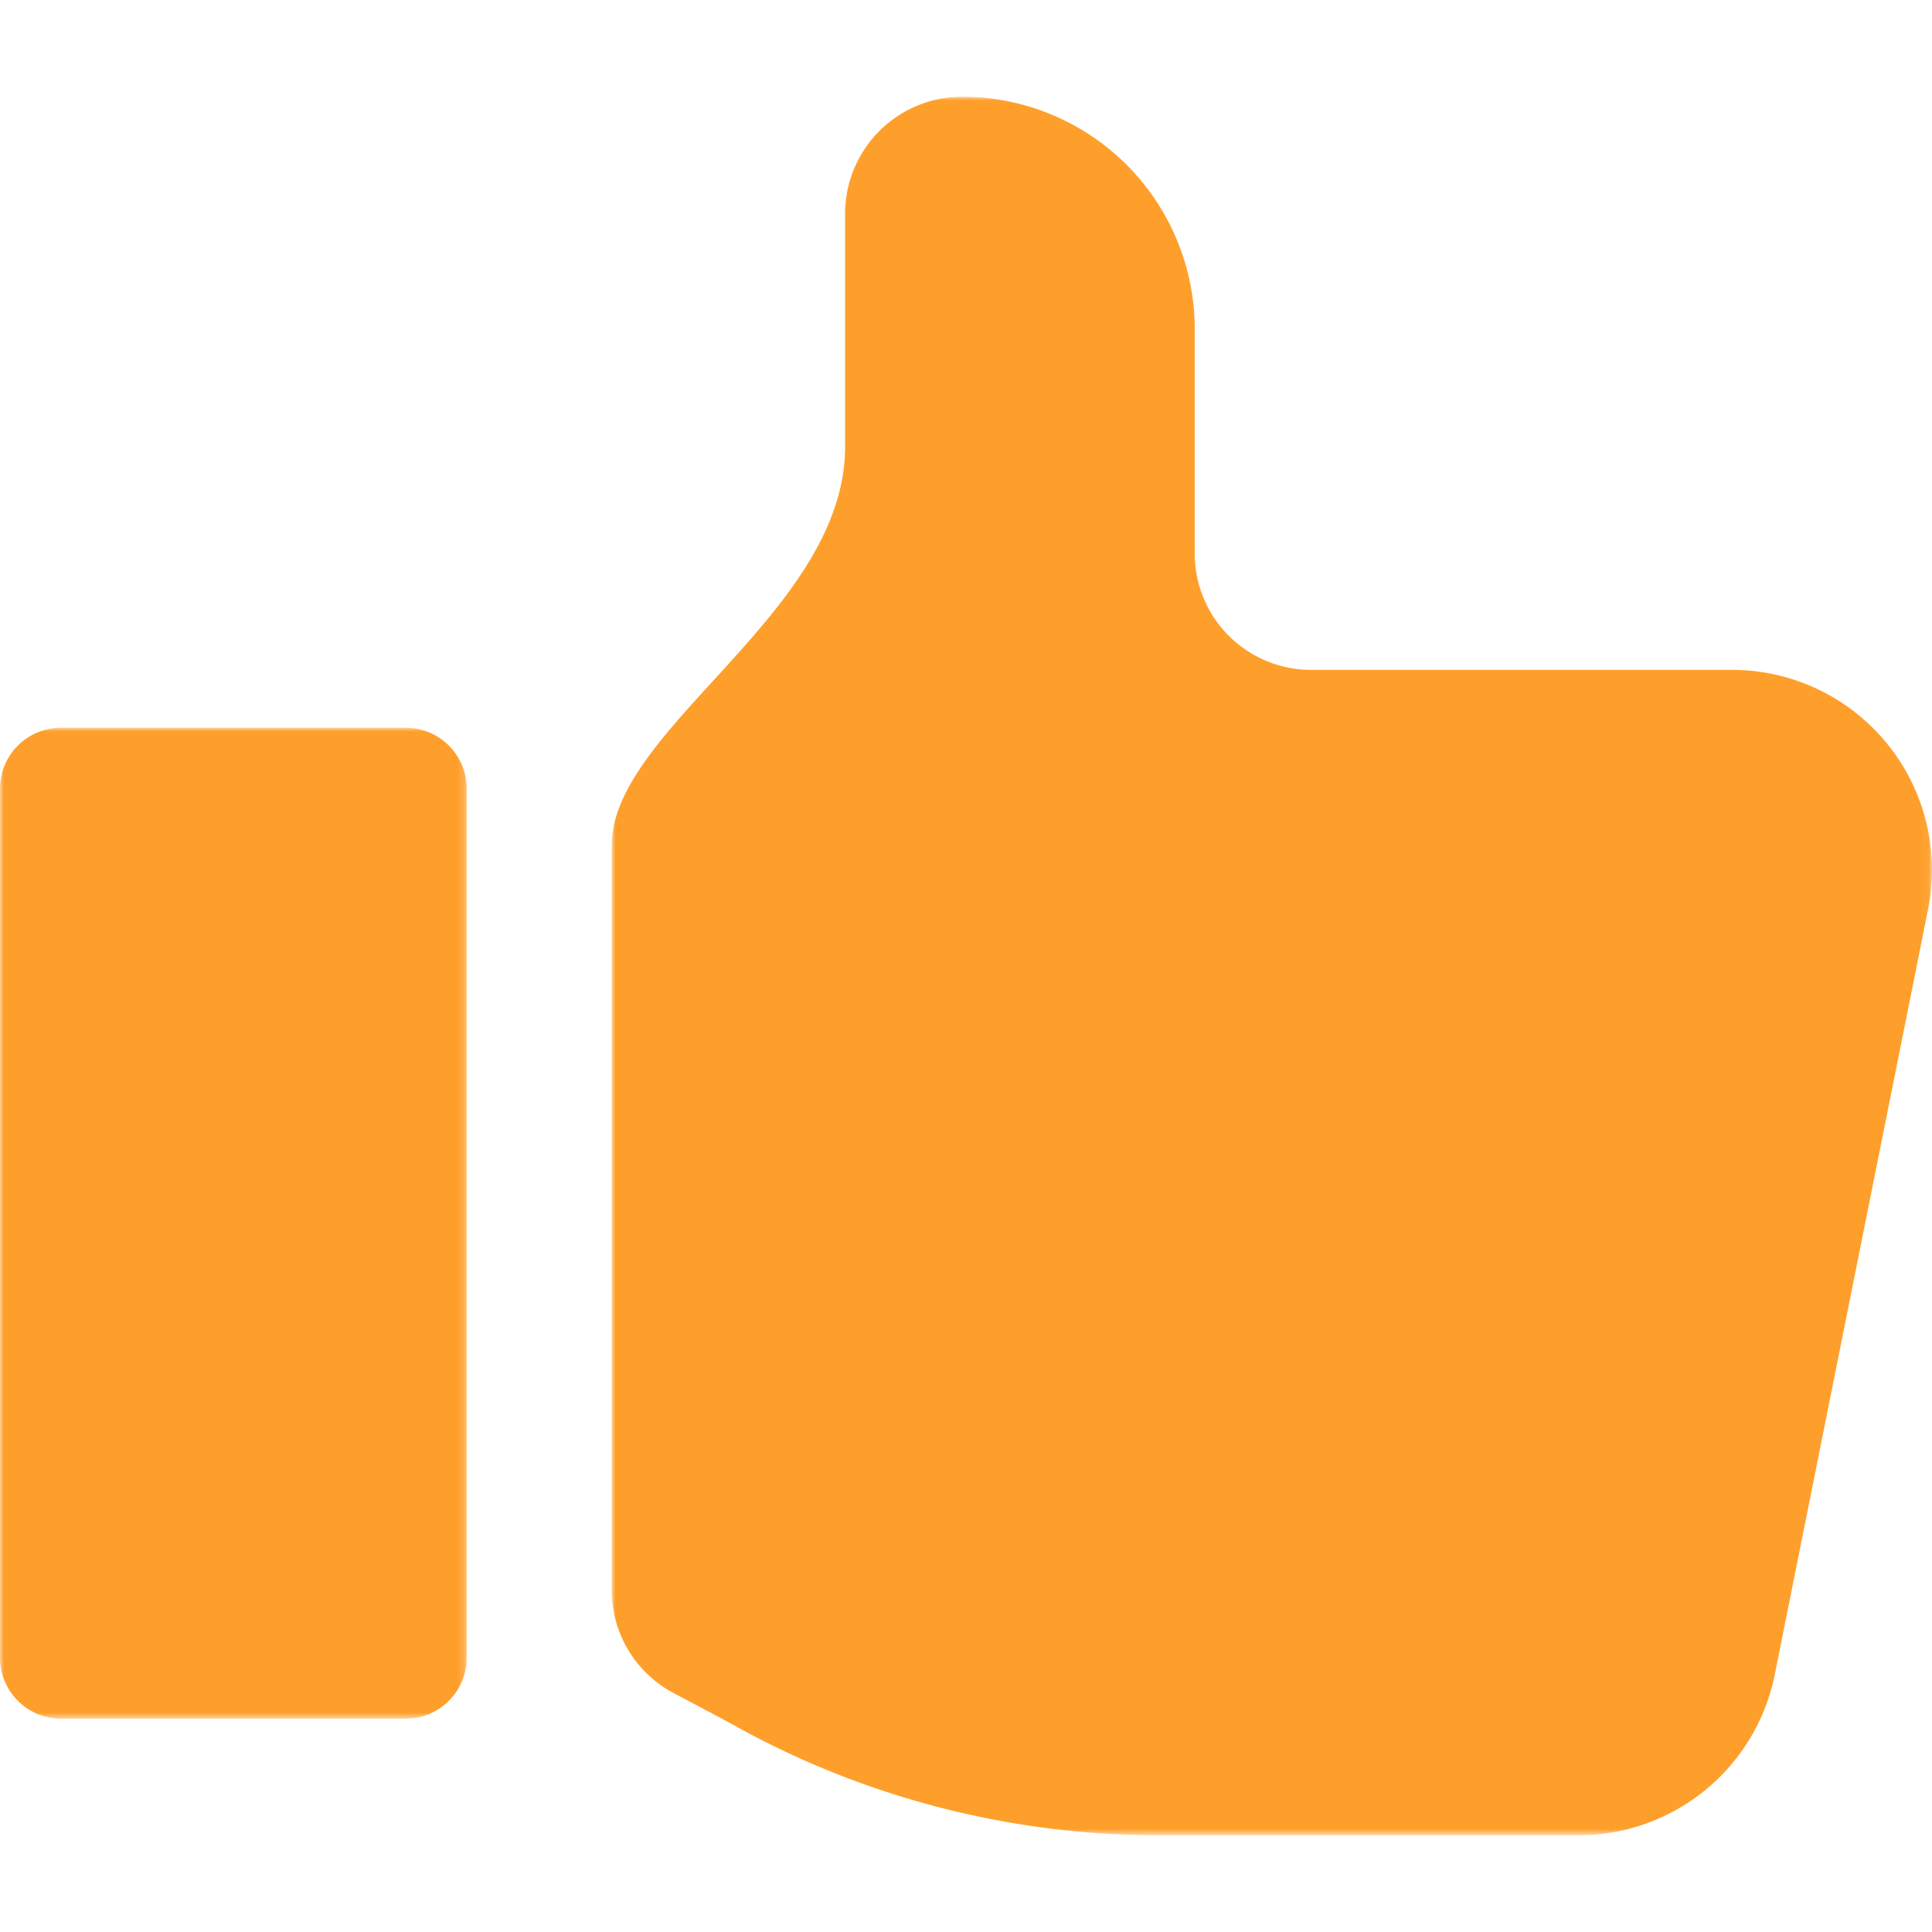 <svg id="Layer_1" data-name="Layer 1" xmlns="http://www.w3.org/2000/svg" xmlns:xlink="http://www.w3.org/1999/xlink" viewBox="0 0 256 256"><defs><style>.cls-1{fill:#fff;}.cls-1,.cls-3{fill-rule:evenodd;}.cls-2{mask:url(#mask);}.cls-3{fill:#ff9f2b;}.cls-4{mask:url(#mask-2-2);}</style><mask id="mask" x="81.06" y="12.82" width="174.94" height="230.37" maskUnits="userSpaceOnUse"><g id="mask-2"><polygon id="path-1" class="cls-1" points="81.06 12.82 256 12.82 256 243.18 81.06 243.18 81.06 12.82"/></g></mask><mask id="mask-2-2" x="0" y="96.43" width="61.84" height="131.3" maskUnits="userSpaceOnUse"><g id="mask-4"><polygon id="path-3" class="cls-1" points="0 96.43 61.84 96.43 61.84 227.73 0 227.73 0 96.43"/></g></mask></defs><g id="Branding"><g id="Icons"><g id="Group-7"><g id="Group-3"><g class="cls-2"><path id="Fill-1" class="cls-3" d="M255.48,120.48,235.17,221.87a26.5,26.5,0,0,1-26,21.31H153.56a115.74,115.74,0,0,1-54.71-13.7c-3.42-1.9-6.75-3.62-9.61-5.15a15.39,15.39,0,0,1-8.18-13.59V112c0-15.51,30.92-30.92,30.92-52.8V28.25a15.51,15.51,0,0,1,15.14-15.43,30.81,30.81,0,0,1,31.19,30.85V73.35a15.41,15.41,0,0,0,15.42,15.41h55.75a26.51,26.51,0,0,1,26,31.72"/></g></g><g id="Group-6"><g class="cls-4"><path id="Fill-4" class="cls-3" d="M53.77,227.73H8.08A8.08,8.08,0,0,1,0,219.65V104.51a8.08,8.08,0,0,1,8.08-8.08H53.77a8.07,8.07,0,0,1,8.07,8.08V219.65a8.07,8.07,0,0,1-8.07,8.08"/></g></g></g></g></g></svg>